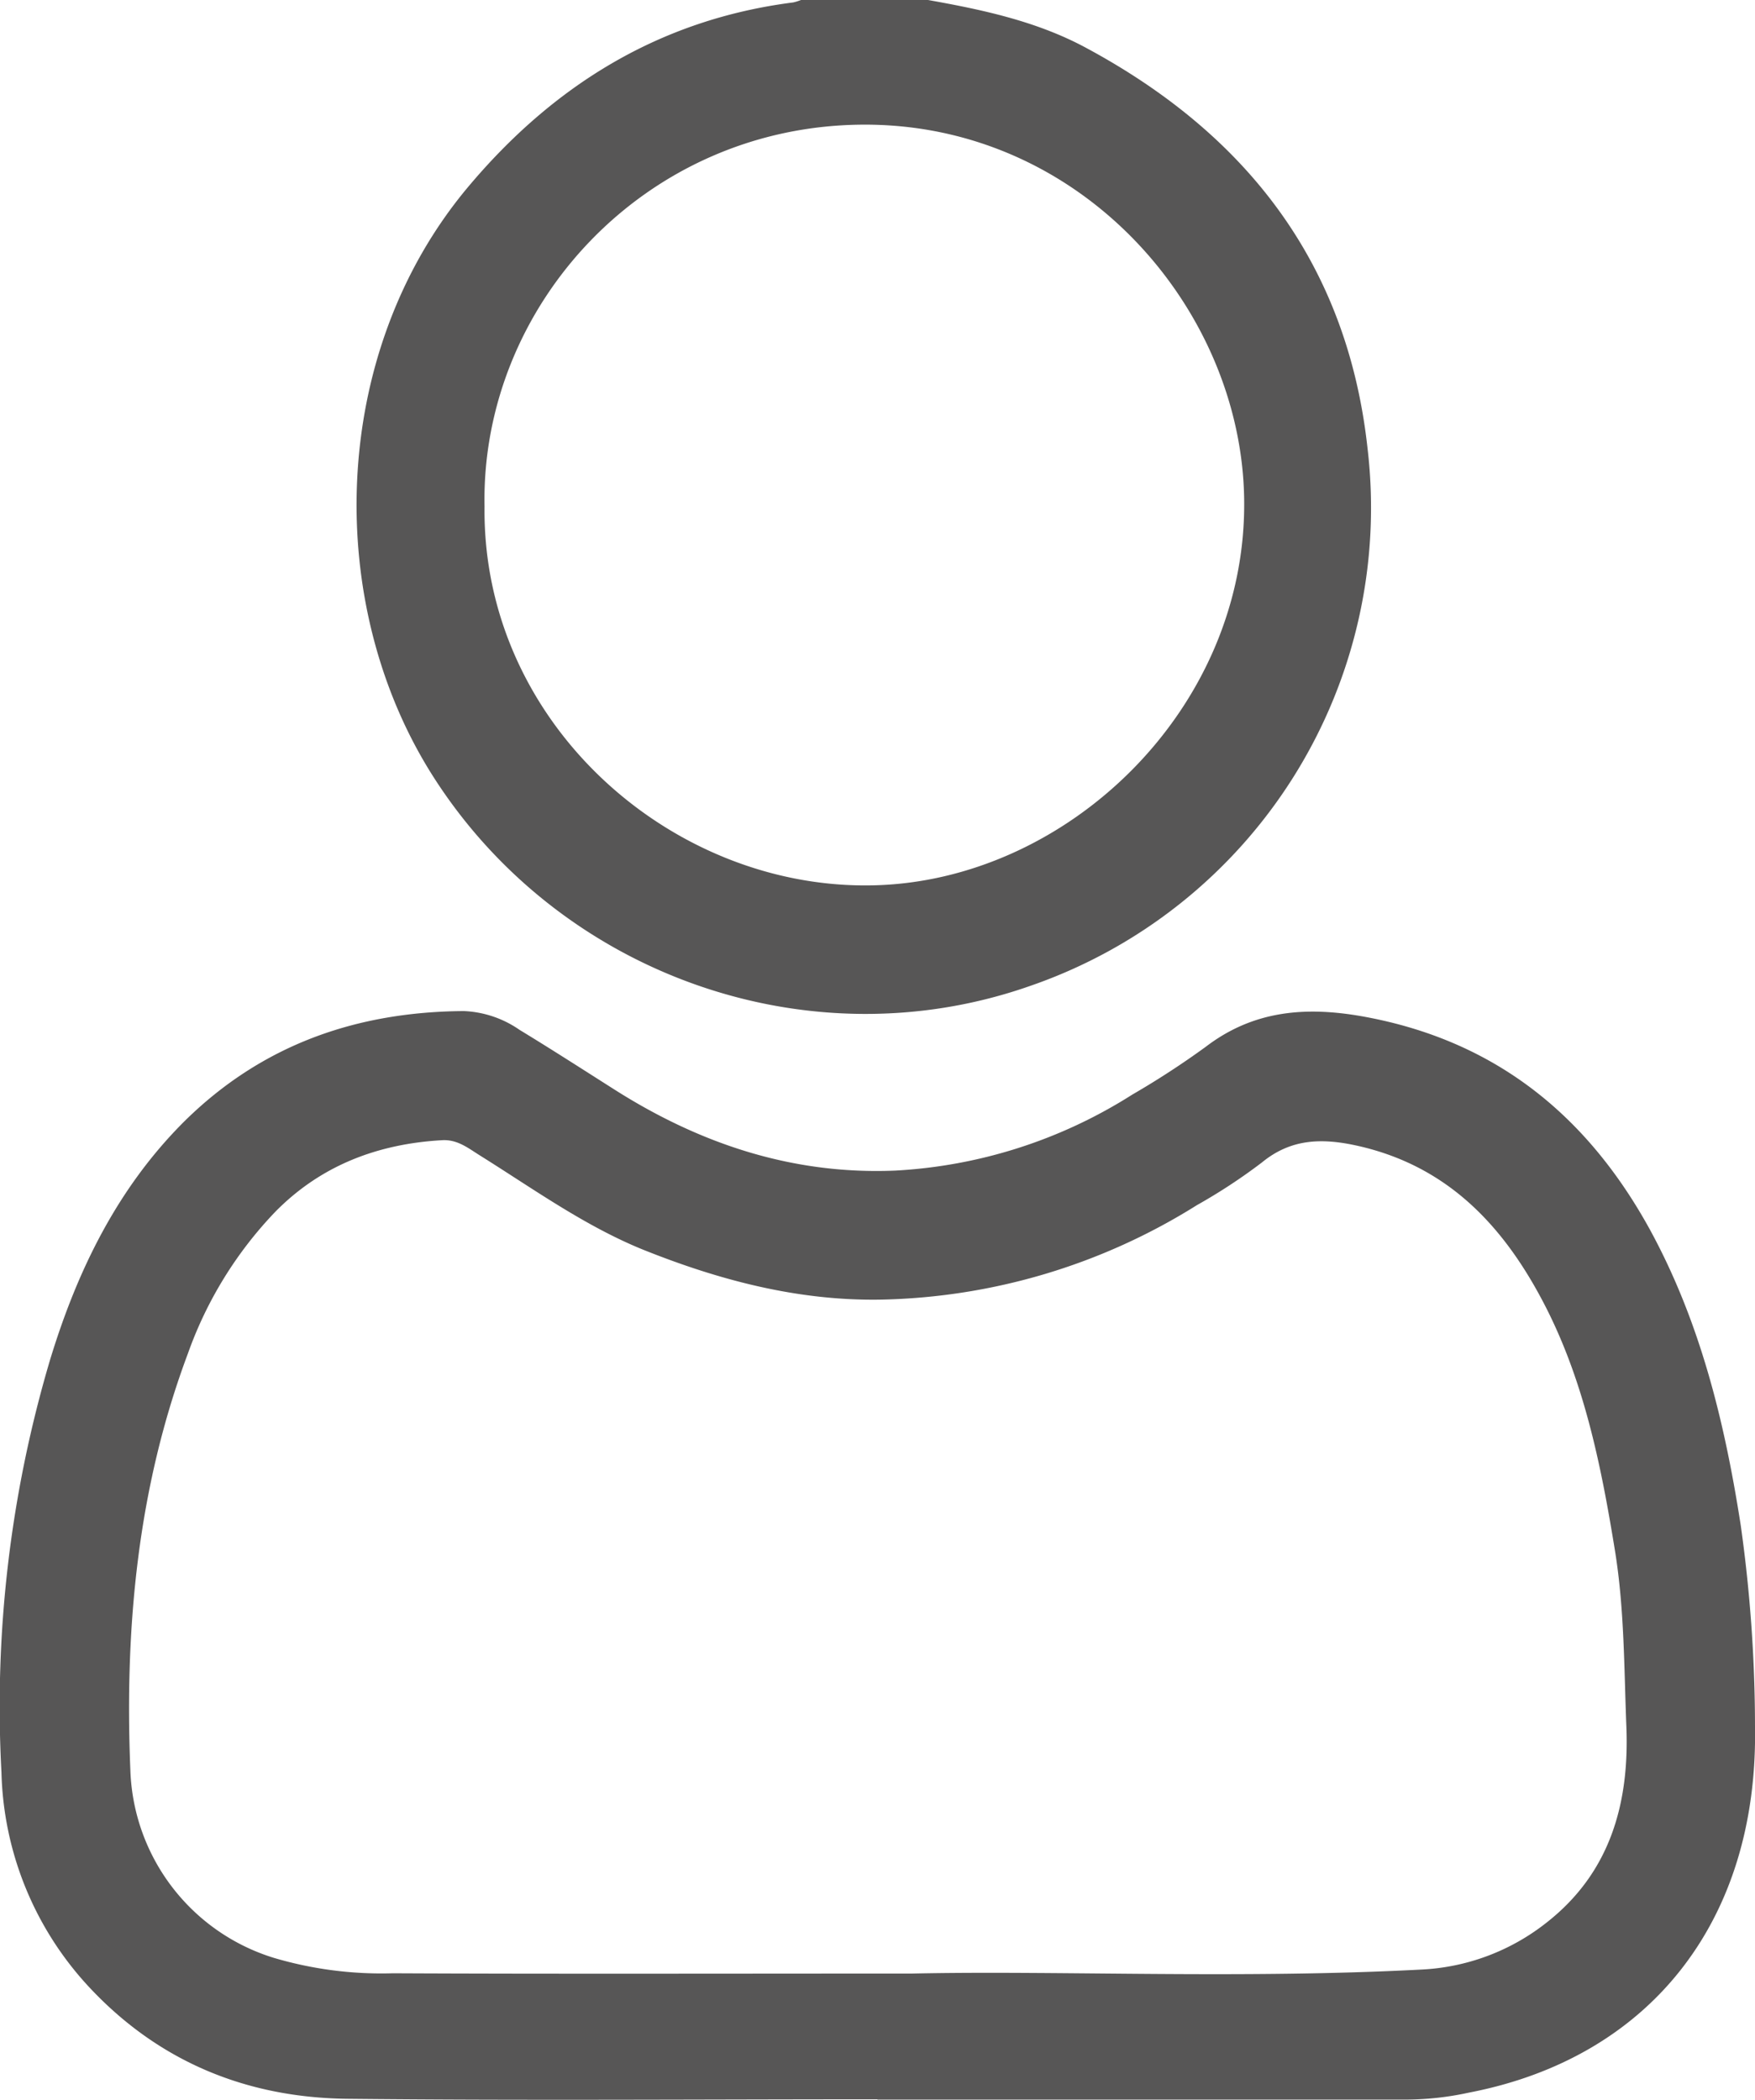 <svg xmlns="http://www.w3.org/2000/svg" viewBox="0 0 180.67 216.13"><defs><style>.cls-1{fill:#575656;}</style></defs><g id="Capa_2" data-name="Capa 2"><g id="Capa_1-2" data-name="Capa 1"><path class="cls-1" d="M95.54,0c5.6,1,11.17,2.18,16.24,4.91,16.55,8.89,26.92,22.23,29,41.22a52.06,52.06,0,0,1-34.67,55.33c-22.69,8-48.22-1-61.32-21.23-11.54-17.8-11-43.84,3.41-61C57,8.75,67.94,2,81.66.25a5.31,5.31,0,0,0,.8-.25ZM49.88,52.13c-.25,22.31,19.25,39.39,39.87,39,20-.35,38.68-18.09,38.33-39.82-.31-19.51-16.71-38.58-39.21-38.48S49.49,31.49,49.88,52.13Z"/><path class="cls-1" d="M90.33,216.08c-18.2,0-36.4.14-54.59-.05-10.25-.12-19.23-3.74-26.38-11.3a33.63,33.63,0,0,1-9.21-22.3,125.43,125.43,0,0,1,5-42.45c2.79-9.17,6.92-17.67,13.81-24.54,8-7.91,17.74-11.3,28.8-11.37A10.84,10.84,0,0,1,53.48,106c3.29,2,6.55,4.1,9.81,6.17,8.81,5.59,18.35,8.76,28.87,8.32a50.53,50.53,0,0,0,24.4-7.82,86.54,86.54,0,0,0,7.59-4.94c4.93-3.76,10.34-4.15,16.19-3.1,13.49,2.44,23,10.08,29.51,21.93,5.19,9.51,7.7,19.82,9.35,30.43a149,149,0,0,1,1.47,20.77c.32,20.06-10.9,34.08-29.48,37.64a30.57,30.57,0,0,1-6.68.71c-.42,0-.84,0-1.26,0H90.33Zm3.53-12.94c15-.33,33.73.57,52.42-.41a22.51,22.51,0,0,0,13-4.89c6.52-5.14,8.45-12.27,8.15-20.07-.24-6-.2-12.07-1.16-18.06-1.46-9-3.26-18-7.65-26.15-4.16-7.75-9.86-13.59-18.81-15.61-3.59-.81-6.85-.81-9.91,1.71a58,58,0,0,1-6.69,4.39,63.55,63.55,0,0,1-32.51,9.72c-8.55.15-16.68-2-24.57-5.17-6-2.45-11.28-6.27-16.76-9.69-1.18-.74-2.28-1.63-3.83-1.55-6.63.37-12.49,2.58-17.2,7.37a40.79,40.79,0,0,0-9,14.6c-5.18,13.83-6.52,28.23-5.92,42.86a20.94,20.94,0,0,0,14.76,19.33,39,39,0,0,0,12.27,1.59C57,203.19,73.62,203.14,93.86,203.14Z"/></g></g></svg>